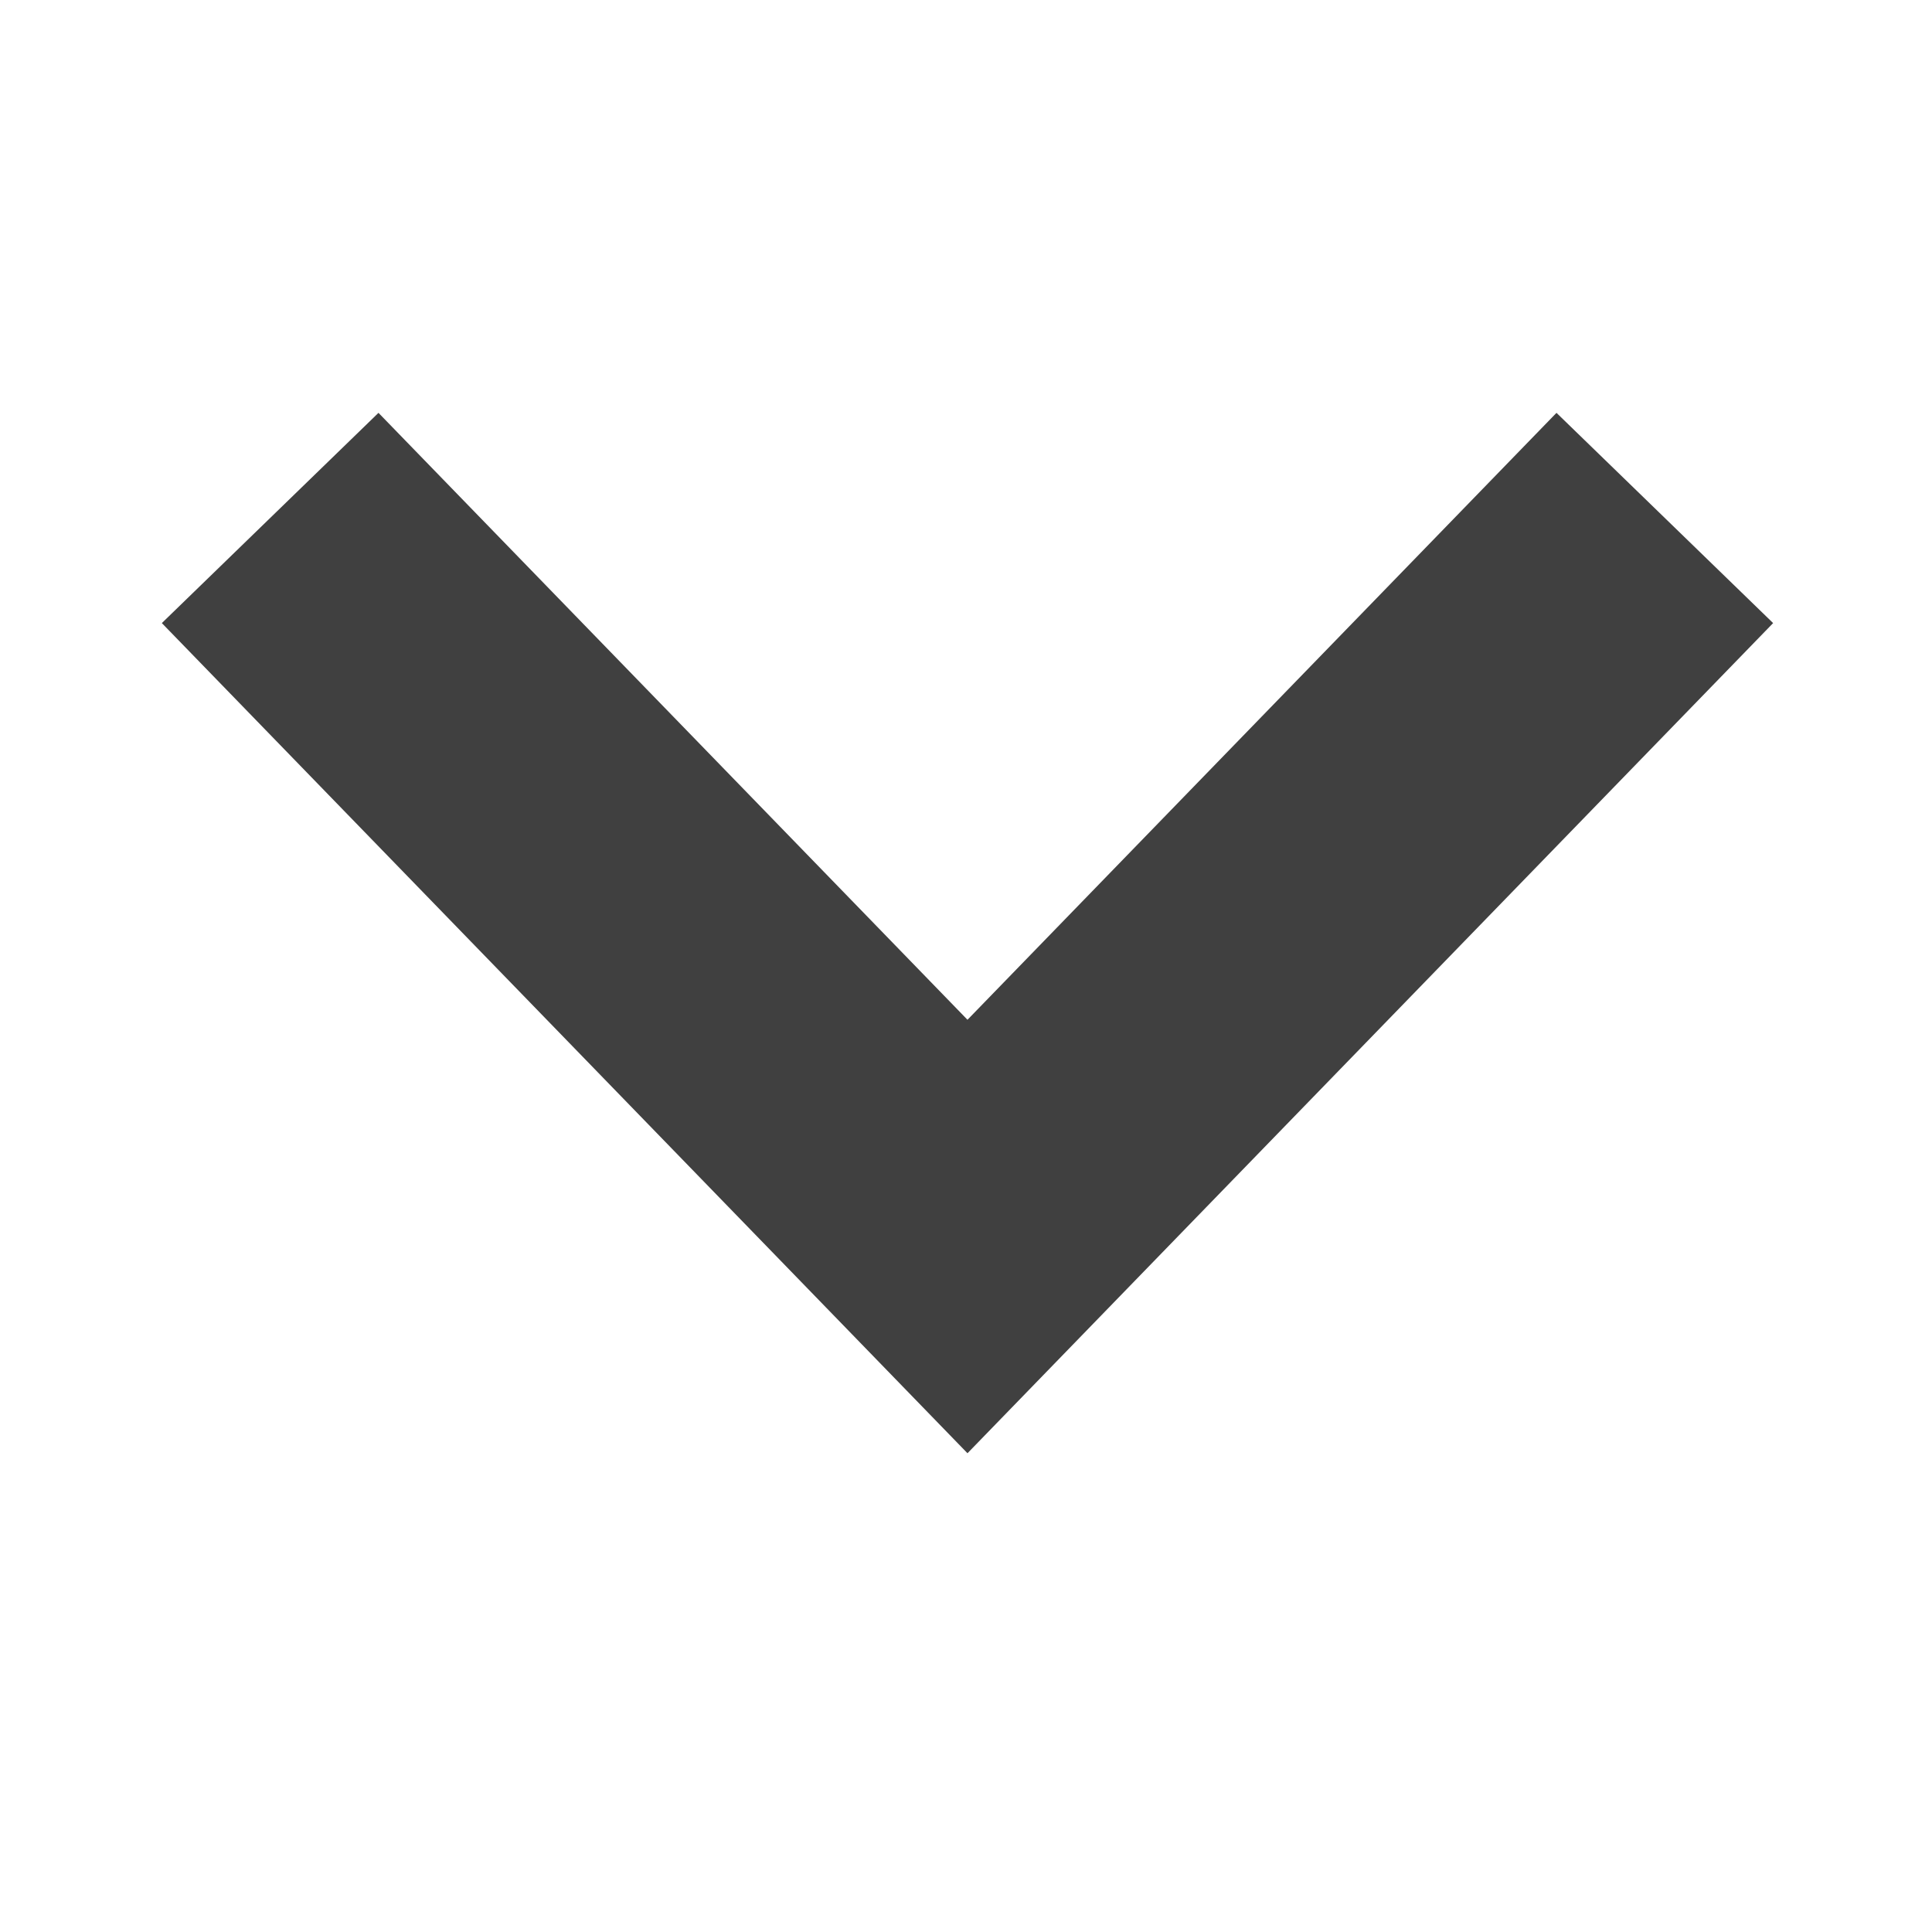 <?xml version="1.0" encoding="UTF-8" standalone="no"?>
<svg
   xmlns:dc="http://purl.org/dc/elements/1.1/"
   xmlns:cc="http://creativecommons.org/ns#"
   xmlns:rdf="http://www.w3.org/1999/02/22-rdf-syntax-ns#"
   xmlns:svg="http://www.w3.org/2000/svg"
   xmlns="http://www.w3.org/2000/svg"
   id="svg987"
   version="1.1"
   viewBox="0 0 8.467 8.467"
   height="32"
   width="32">
  <defs
     id="defs981" />
  <g
     transform="translate(-68.579,-80.103)"
     id="layer1">
    <path
       id="path1864"
       d="m 75.875,82.373 -3.056,3.149 -3.056,-3.149"
       style="fill:none;fill-rule:evenodd;stroke:#404040;stroke-width:1.323;stroke-linecap:butt;stroke-linejoin:miter;stroke-miterlimit:4;stroke-dasharray:none;stroke-opacity:1" />
  </g>
</svg>
